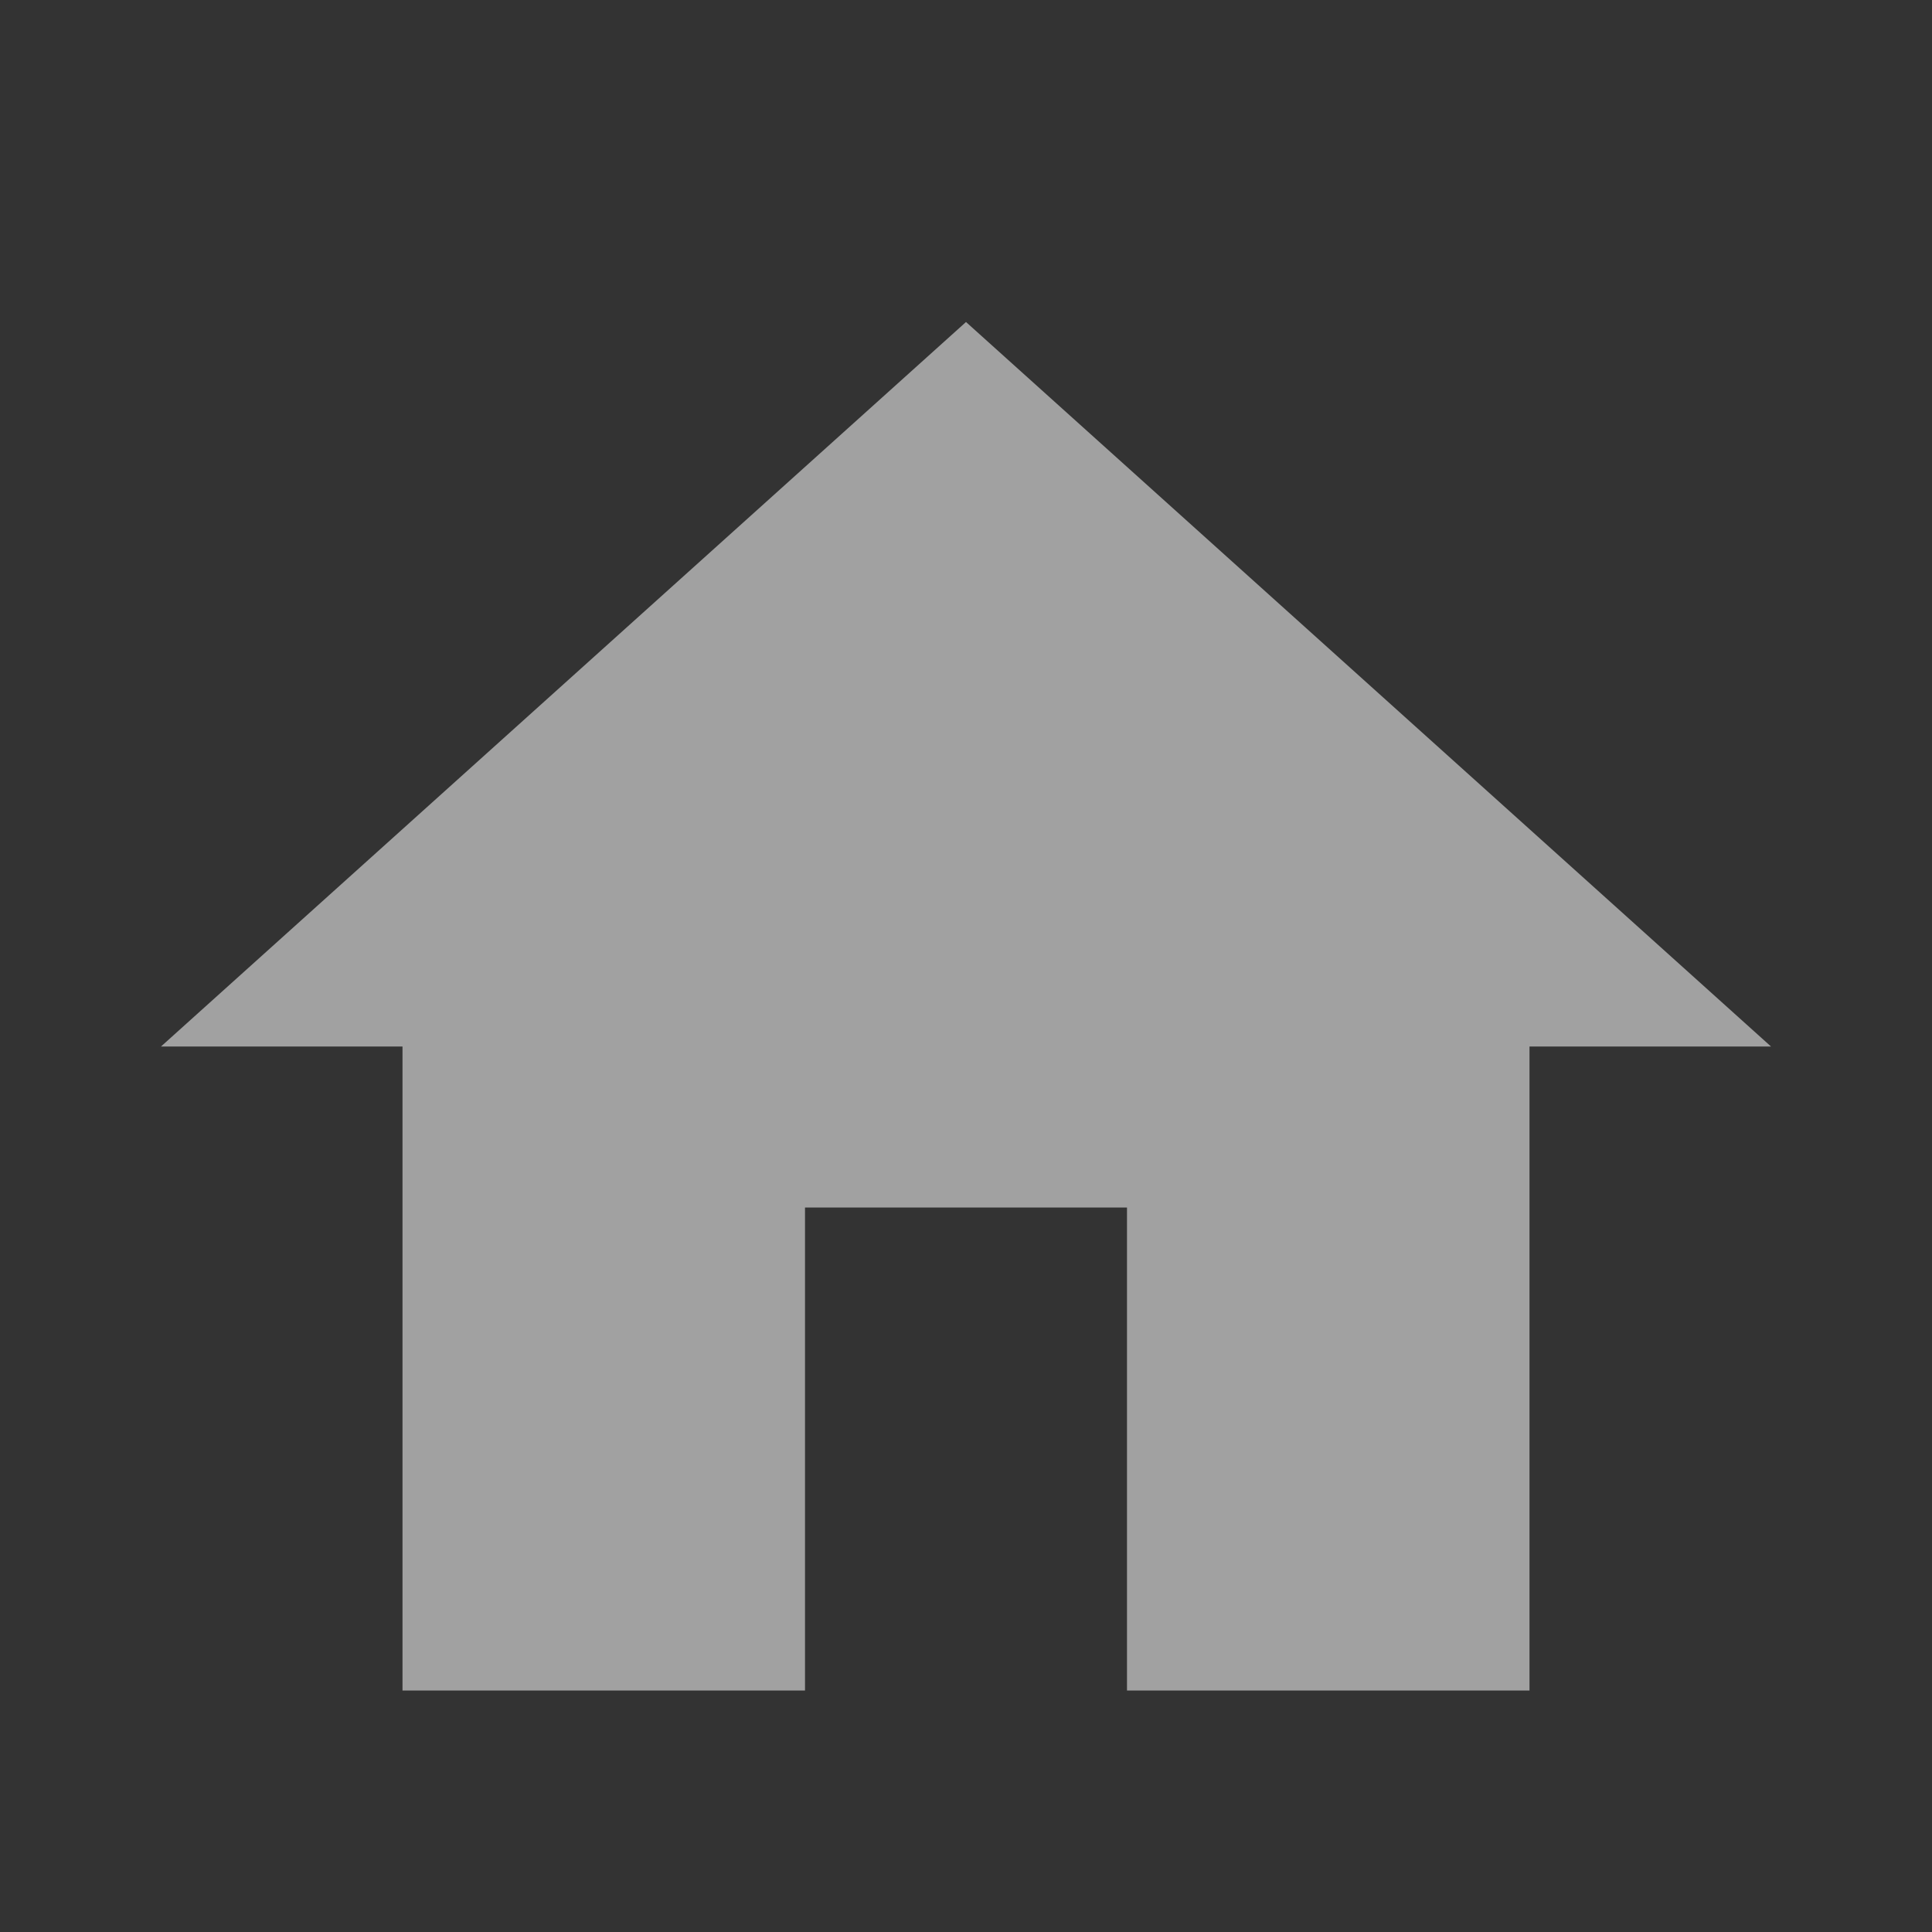 <svg width="24" height="24" viewBox="0 0 24 24" fill="none" xmlns="http://www.w3.org/2000/svg">
<rect x="0" y="0" width="24" height="24" fill="#333333" stroke="none"/>
<path d="M10 21V15H14V21H19V13H22L12 4L2 13H5V21H10Z" fill="white" fill-opacity="0.54"/>
</svg>
